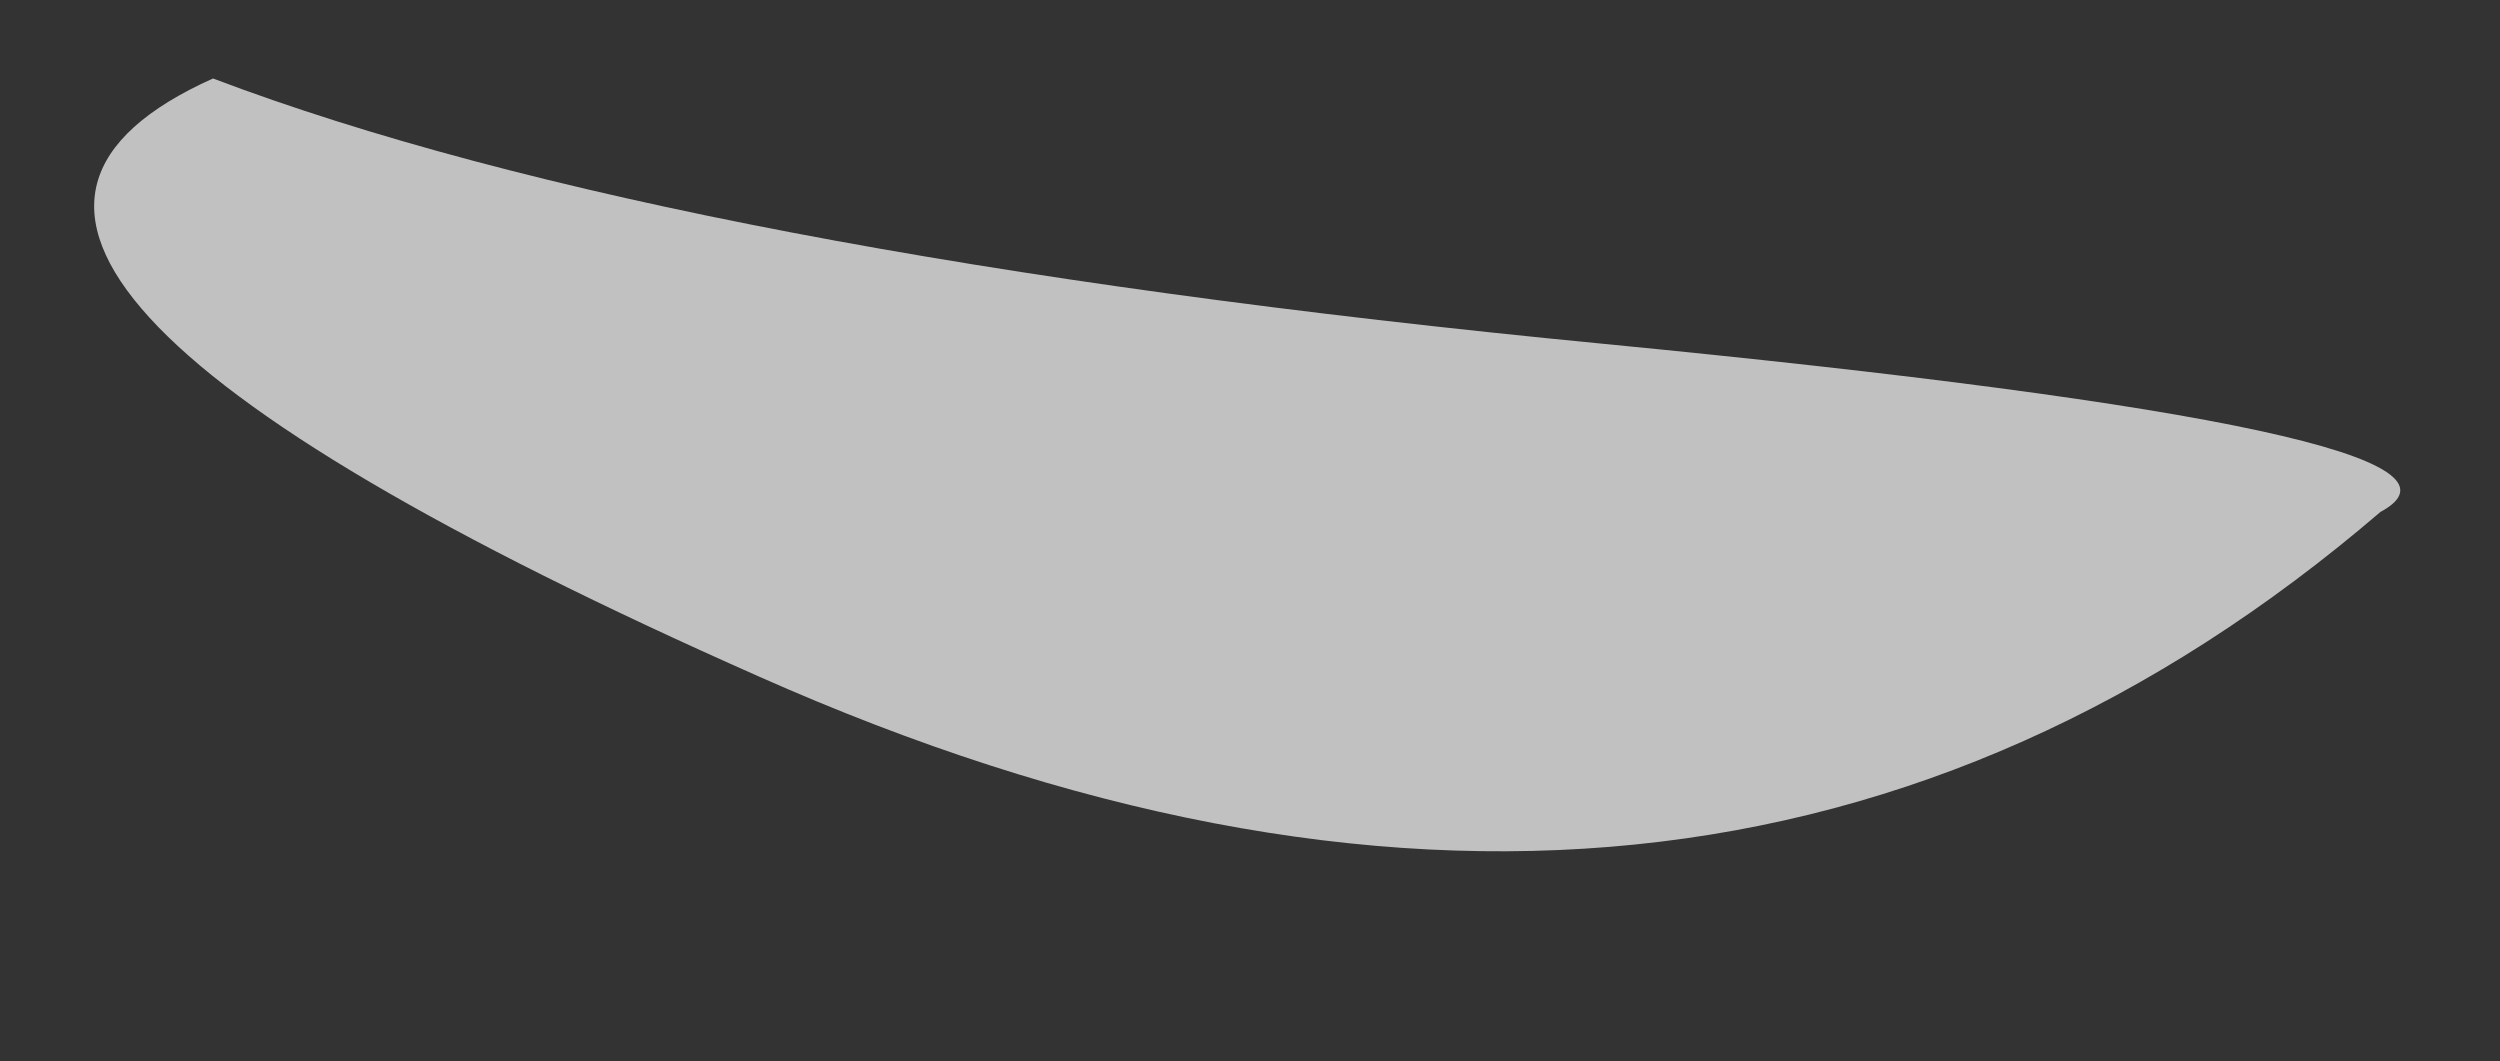 <?xml version="1.0" encoding="UTF-8" standalone="no"?>
<svg xmlns:xlink="http://www.w3.org/1999/xlink" height="14.2px" width="33.45px" xmlns="http://www.w3.org/2000/svg">
  <rect width="100%" height="100%" fill="#333333" stroke="none"/>
  <g transform="matrix(1.0, 0.0, 0.0, 1.0, 15.05, 6.25)">
    <path d="M-12.2 -5.2 Q-17.55 -2.8 -4.9 2.8 7.7 8.4 16.8 0.6 18.75 -0.45 6.4 -1.65 -6.0 -2.85 -12.2 -5.2" fill="#ffffff" fill-opacity="0.698" fill-rule="evenodd" stroke="none">
      <animate attributeName="fill" dur="2s" repeatCount="indefinite" values="#ffffff;#ffffff"/>
      <animate attributeName="fill-opacity" dur="2s" repeatCount="indefinite" values="0.698;0.698"/>
      <animate attributeName="d" dur="2s" repeatCount="indefinite" values="M-12.2 -5.2 Q-17.55 -2.8 -4.9 2.8 7.7 8.4 16.8 0.6 18.75 -0.45 6.4 -1.65 -6.0 -2.85 -12.2 -5.2;M-14.35 -6.25 Q-18.6 3.55 2.45 7.05 23.5 10.5 16.8 0.6 18.75 -0.45 6.4 -1.65 -6.0 -2.85 -14.35 -6.25"/>
    </path>
    <path d="M-12.2 -5.2 Q-6.0 -2.85 6.4 -1.65 18.75 -0.45 16.8 0.6 7.7 8.4 -4.9 2.8 -17.55 -2.8 -12.2 -5.2" fill="none" stroke="#000000" stroke-linecap="round" stroke-linejoin="round" stroke-opacity="0.0" stroke-width="1.0">
      <animate attributeName="stroke" dur="2s" repeatCount="indefinite" values="#000000;#000001"/>
      <animate attributeName="stroke-width" dur="2s" repeatCount="indefinite" values="0.0;0.0"/>
      <animate attributeName="fill-opacity" dur="2s" repeatCount="indefinite" values="0.0;0.0"/>
      <animate attributeName="d" dur="2s" repeatCount="indefinite" values="M-12.2 -5.2 Q-6.0 -2.85 6.4 -1.65 18.75 -0.45 16.8 0.6 7.7 8.4 -4.9 2.8 -17.55 -2.8 -12.2 -5.2;M-14.35 -6.25 Q-6.0 -2.85 6.4 -1.65 18.75 -0.45 16.8 0.6 23.5 10.5 2.45 7.05 -18.6 3.55 -14.35 -6.25"/>
    </path>
  </g>
</svg>

